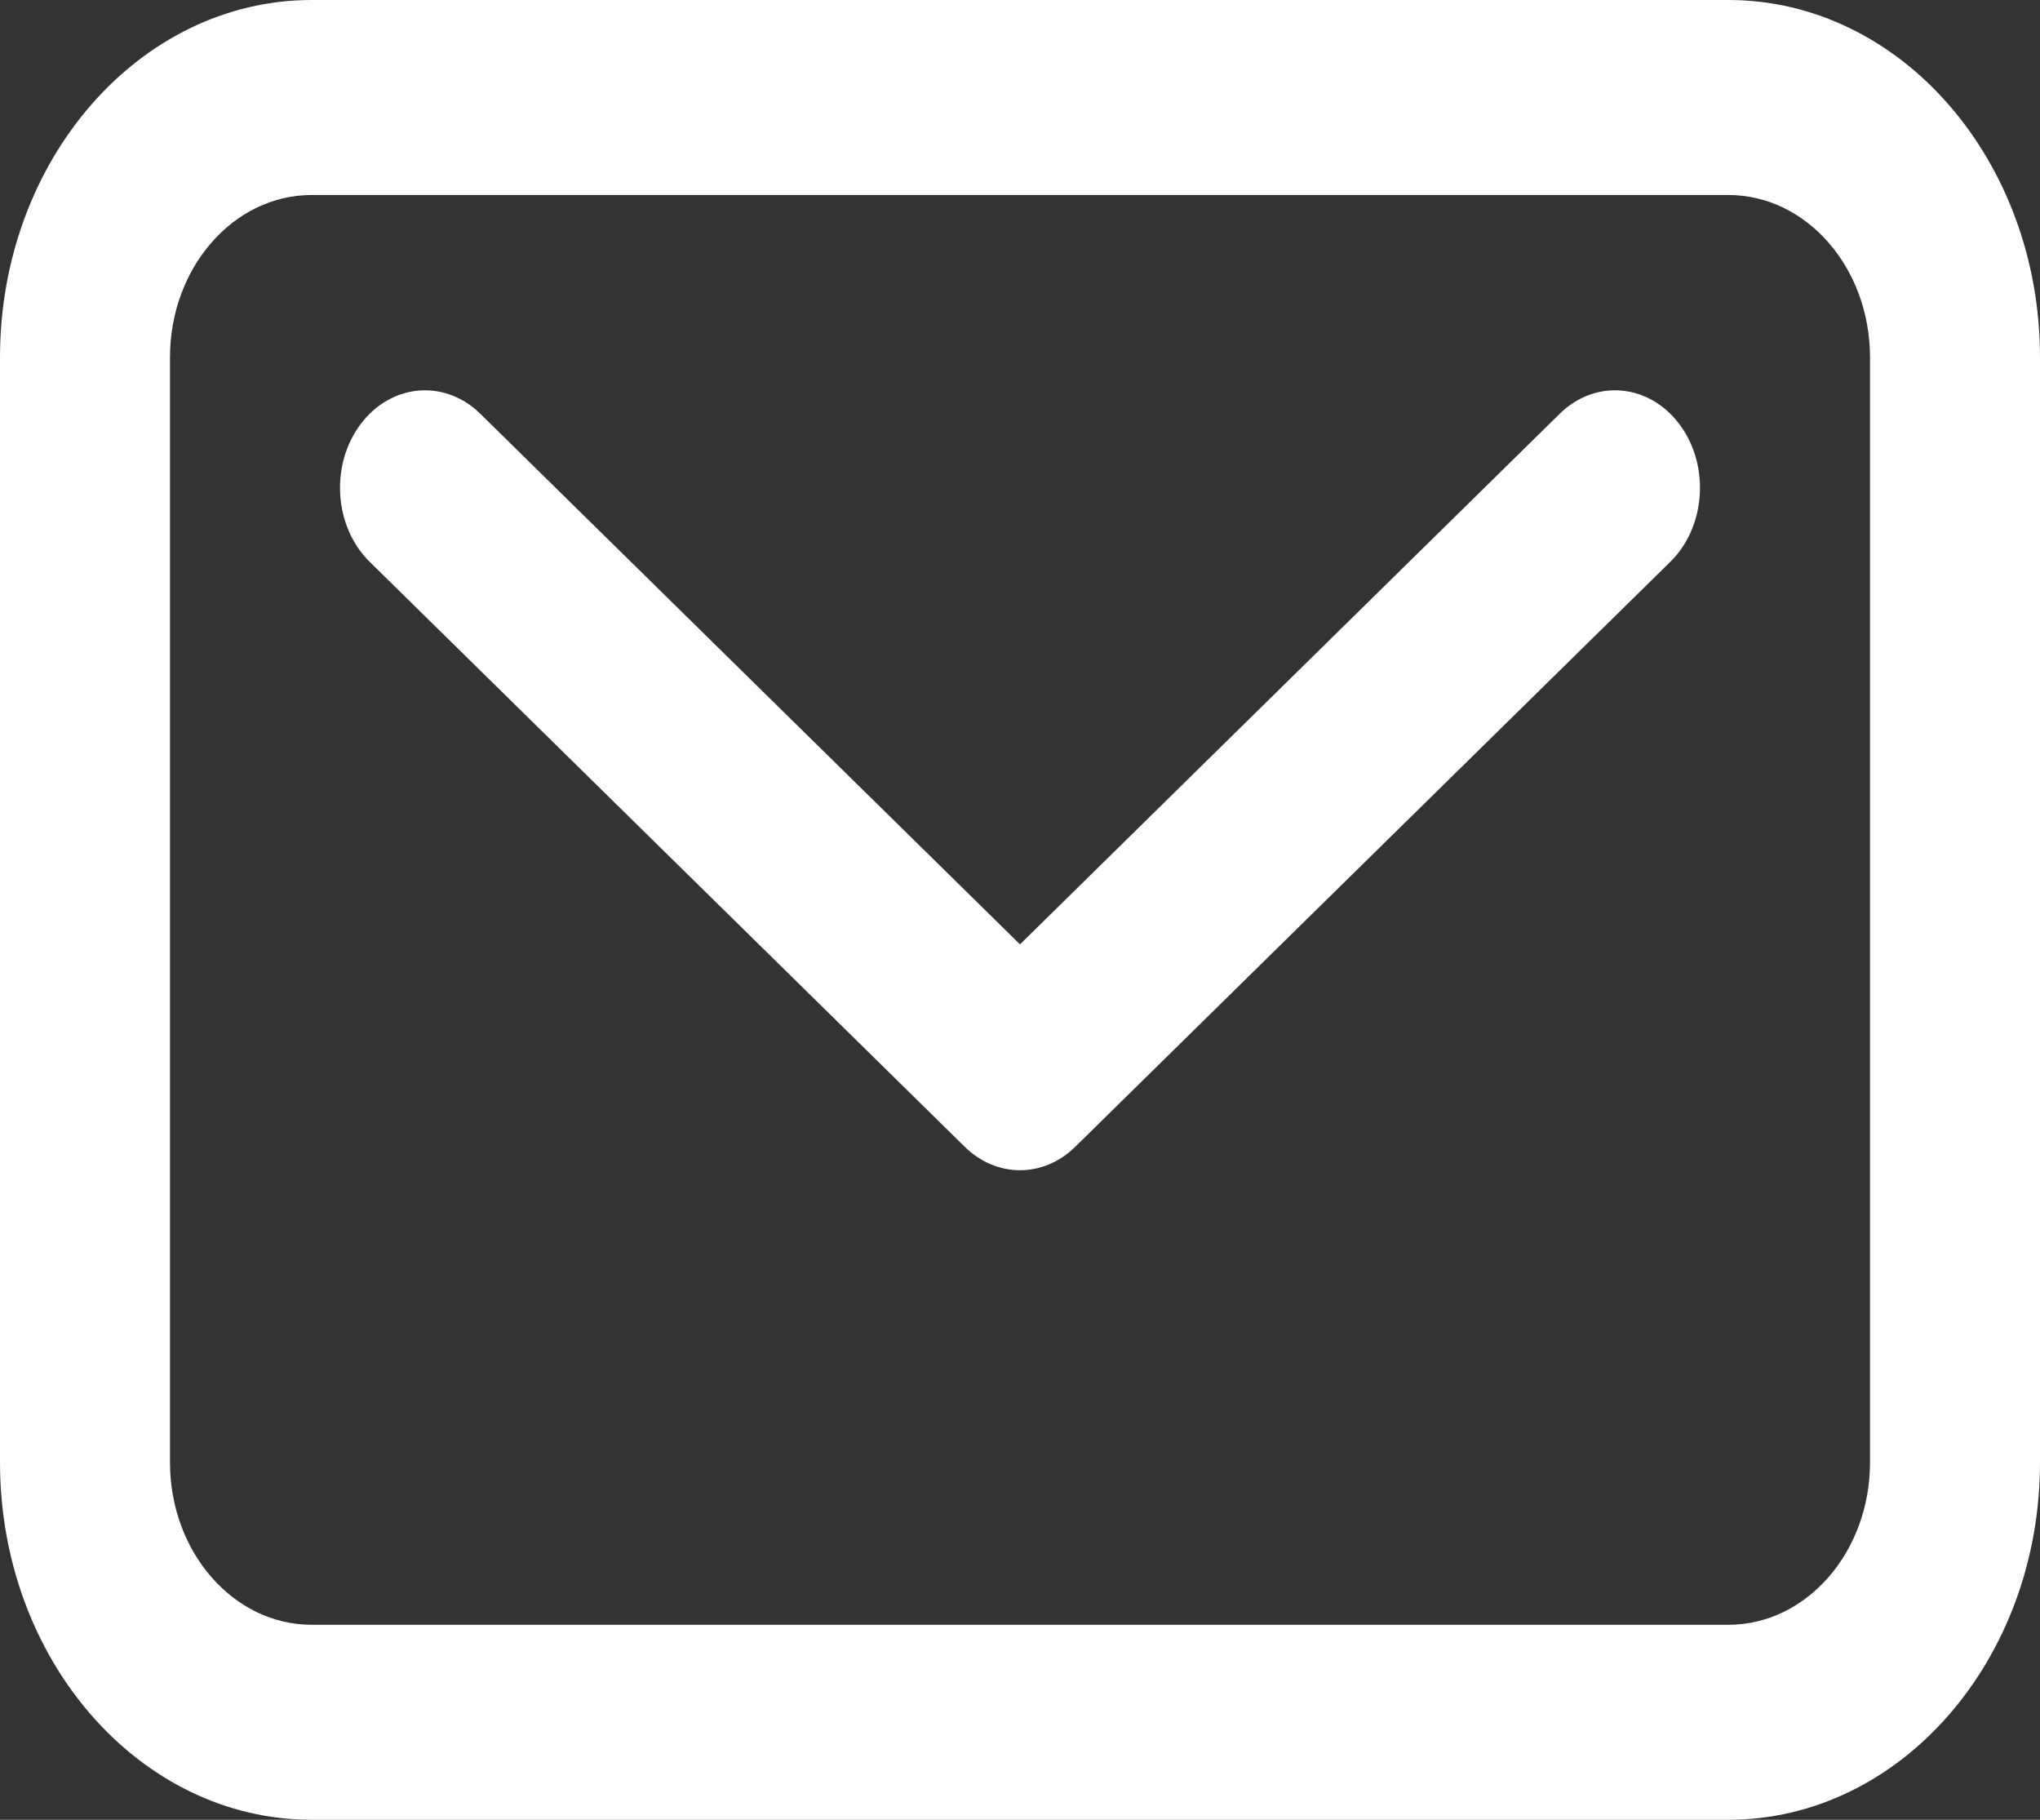 <svg width="37" height="33" viewBox="0 0 37 33" fill="none" xmlns="http://www.w3.org/2000/svg">
<rect x="0" y="0" width="37" height="33" fill="#333333" stroke="none"/>
<path fill-rule="evenodd" clip-rule="evenodd" d="M0 6.482C0 2.902 2.531 0 5.653 0H31.347C34.469 0 37 2.902 37 6.482V26.518C37 30.098 34.469 33 31.347 33H5.653C2.531 33 0 30.098 0 26.518V6.482ZM5.653 3.536C4.234 3.536 3.083 4.855 3.083 6.482V26.518C3.083 28.145 4.234 29.464 5.653 29.464H31.347C32.766 29.464 33.917 28.145 33.917 26.518V6.482C33.917 4.855 32.766 3.536 31.347 3.536H5.653ZM6.538 7.695C7.092 6.954 8.065 6.868 8.712 7.504L18.5 17.125L28.288 7.504C28.935 6.868 29.908 6.954 30.462 7.695C31.016 8.437 30.941 9.553 30.295 10.188L19.503 20.795C18.926 21.363 18.074 21.363 17.497 20.795L6.705 10.188C6.059 9.553 5.984 8.437 6.538 7.695Z" fill="white"/>
</svg>
